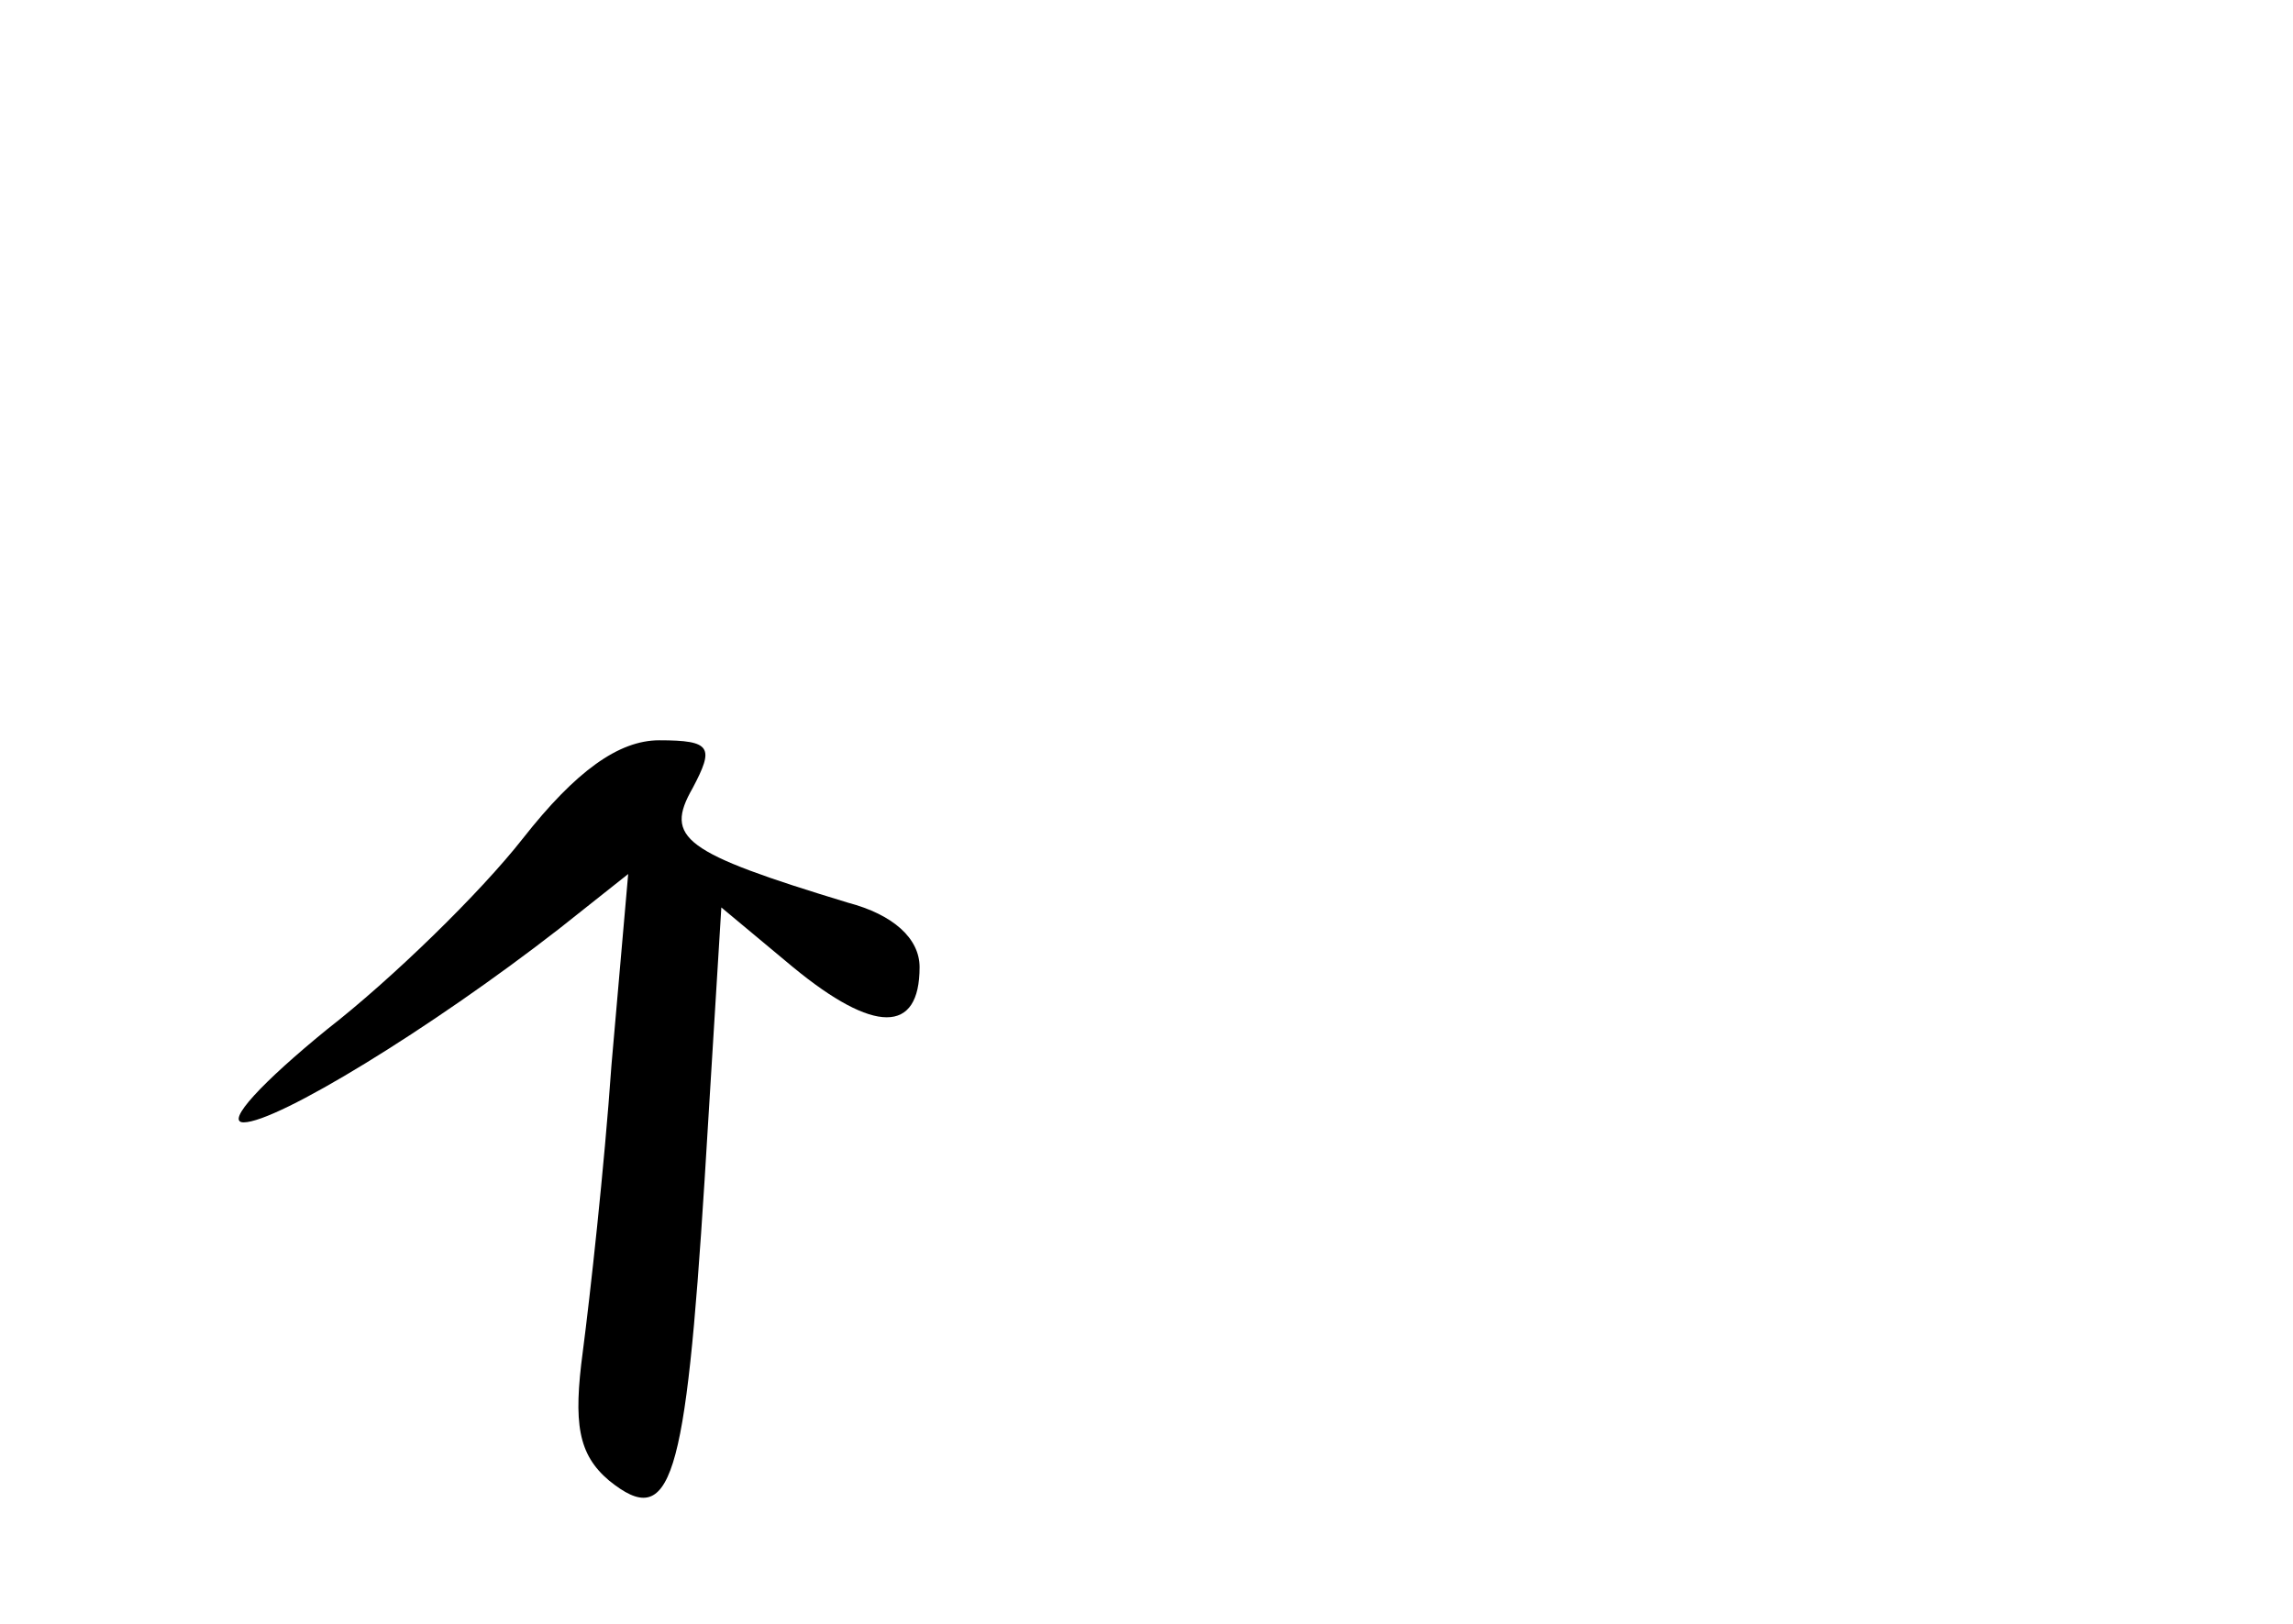 <?xml version="1.0" standalone="no"?>
<!DOCTYPE svg PUBLIC "-//W3C//DTD SVG 20010904//EN"
 "http://www.w3.org/TR/2001/REC-SVG-20010904/DTD/svg10.dtd">
<svg version="1.0" xmlns="http://www.w3.org/2000/svg"
 width="96pt" height="68pt" viewBox="0 0 96 68"
 preserveAspectRatio="xMidYMid meet">
<g transform="translate(0,68) scale(0.1,-0.1)"
fill="#000000" stroke="none">
<path d="M219 329 c-18 -23 -55 -59 -82 -80 -27 -22 -43 -39 -35 -39 14 0 78
39 132 81 l29 23 -7 -80 c-3 -43 -9 -97 -12 -120 -4 -30 -2 -43 11 -54 26 -21
32 -1 40 126 l7 114 30 -25 c34 -28 53 -28 53 0 0 12 -11 22 -30 27 -69 21
-77 27 -65 48 9 17 8 20 -14 20 -17 0 -35 -13 -57 -41z"/>
</g>
</svg>
